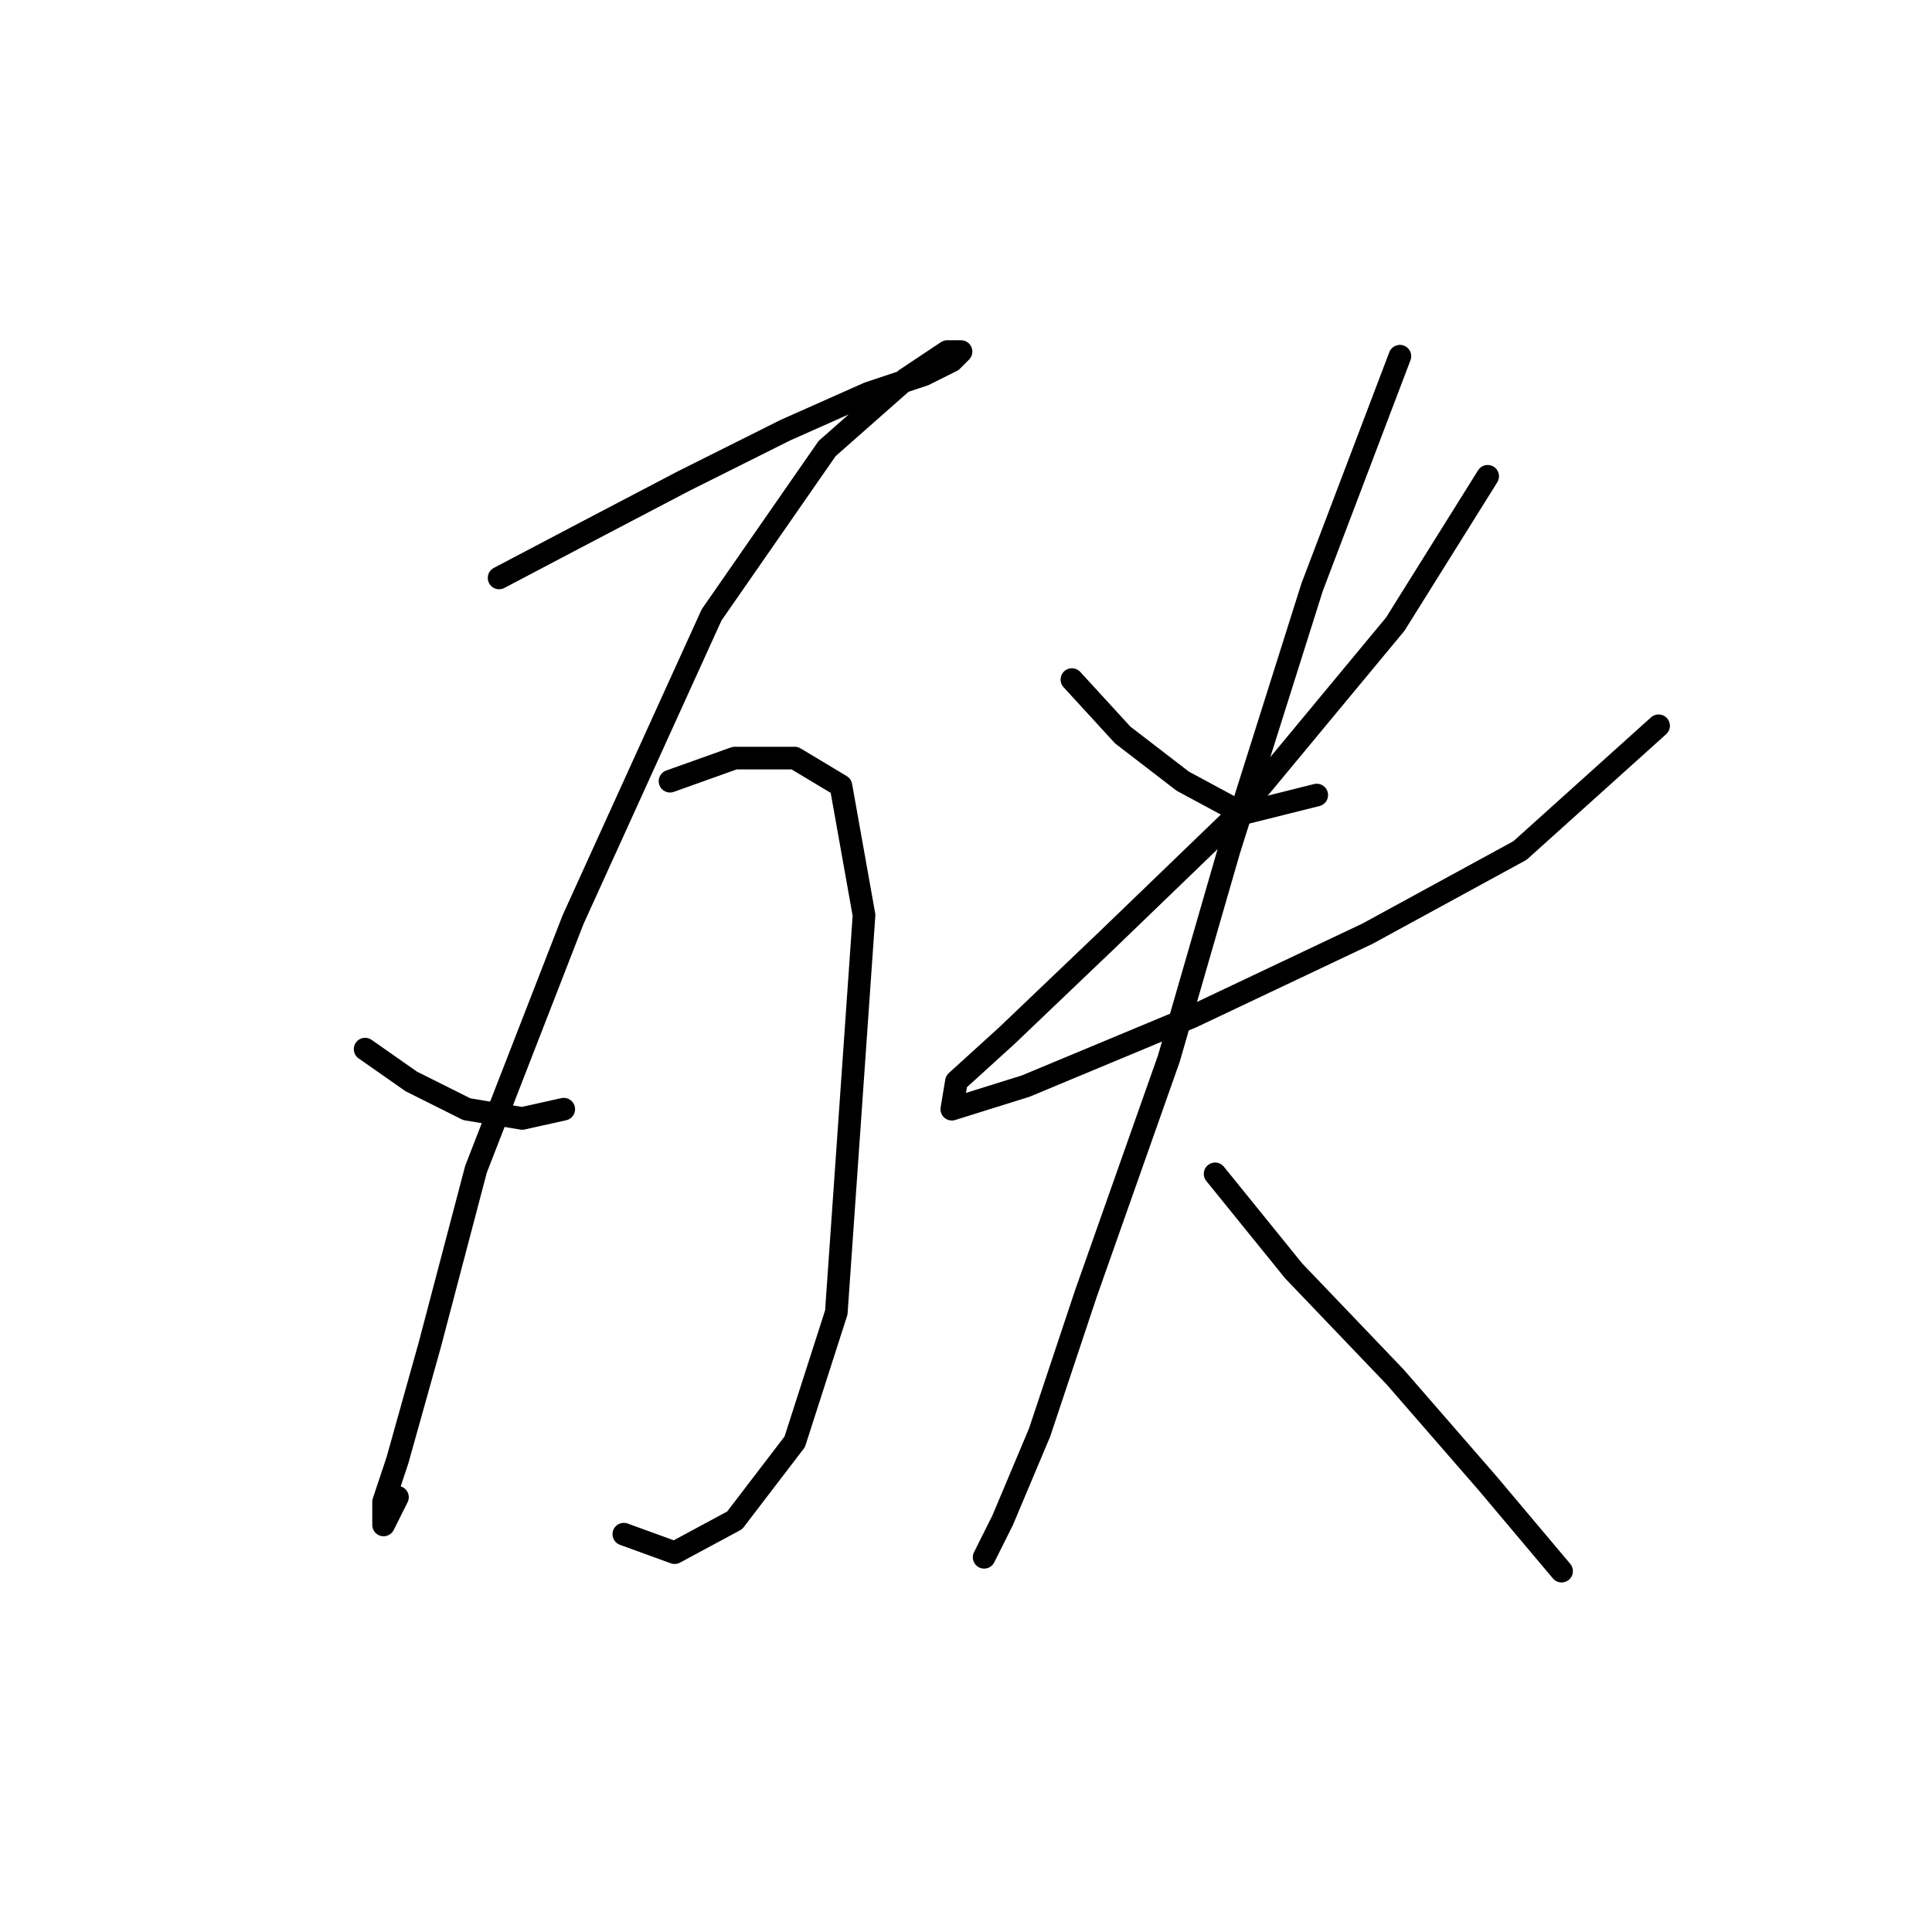 <?xml version="1.0" standalone="no"?>
    <svg width="256" height="256" xmlns="http://www.w3.org/2000/svg" version="1.1">
    <polyline stroke="black" stroke-width="3" stroke-linecap="round" fill="transparent" stroke-linejoin="round" points="66.131 76.58 77.762 70.459 90.616 63.726 104.082 56.992 115.1 52.095 122.446 49.647 126.119 47.811 127.343 46.586 125.506 46.586 119.997 50.259 109.591 59.441 94.289 81.477 75.925 121.876 63.071 154.93 56.95 178.191 52.665 193.494 50.829 199.003 50.829 202.063 52.665 198.39 52.665 198.39 " />
        <polyline stroke="black" stroke-width="3" stroke-linecap="round" fill="transparent" stroke-linejoin="round" points="48.38 139.015 54.501 143.3 61.847 146.973 69.192 148.197 74.701 146.973 74.701 146.973 " />
        <polyline stroke="black" stroke-width="3" stroke-linecap="round" fill="transparent" stroke-linejoin="round" points="88.78 103.513 97.349 100.452 105.307 100.452 111.428 104.125 114.488 121.264 110.816 173.906 105.307 191.045 97.349 201.451 89.392 205.736 82.659 203.287 82.659 203.287 " />
        <polyline stroke="black" stroke-width="3" stroke-linecap="round" fill="transparent" stroke-linejoin="round" points="142.034 90.046 148.767 97.392 156.724 103.513 164.682 107.798 174.475 105.349 174.475 105.349 " />
        <polyline stroke="black" stroke-width="3" stroke-linecap="round" fill="transparent" stroke-linejoin="round" points="197.124 63.113 184.881 82.701 164.07 107.798 146.93 124.325 133.464 137.179 126.731 143.3 126.119 146.973 135.912 143.912 157.948 134.731 181.209 123.713 201.408 112.695 219.772 96.168 219.772 96.168 " />
        <polyline stroke="black" stroke-width="3" stroke-linecap="round" fill="transparent" stroke-linejoin="round" points="185.494 47.198 173.863 77.804 162.845 112.695 154.888 140.24 143.87 171.457 137.749 189.821 132.852 201.451 130.403 206.348 130.403 206.348 " />
        <polyline stroke="black" stroke-width="3" stroke-linecap="round" fill="transparent" stroke-linejoin="round" points="161.009 155.543 171.415 168.397 184.881 182.475 197.124 196.554 206.917 208.184 206.917 208.184 " />
        </svg>